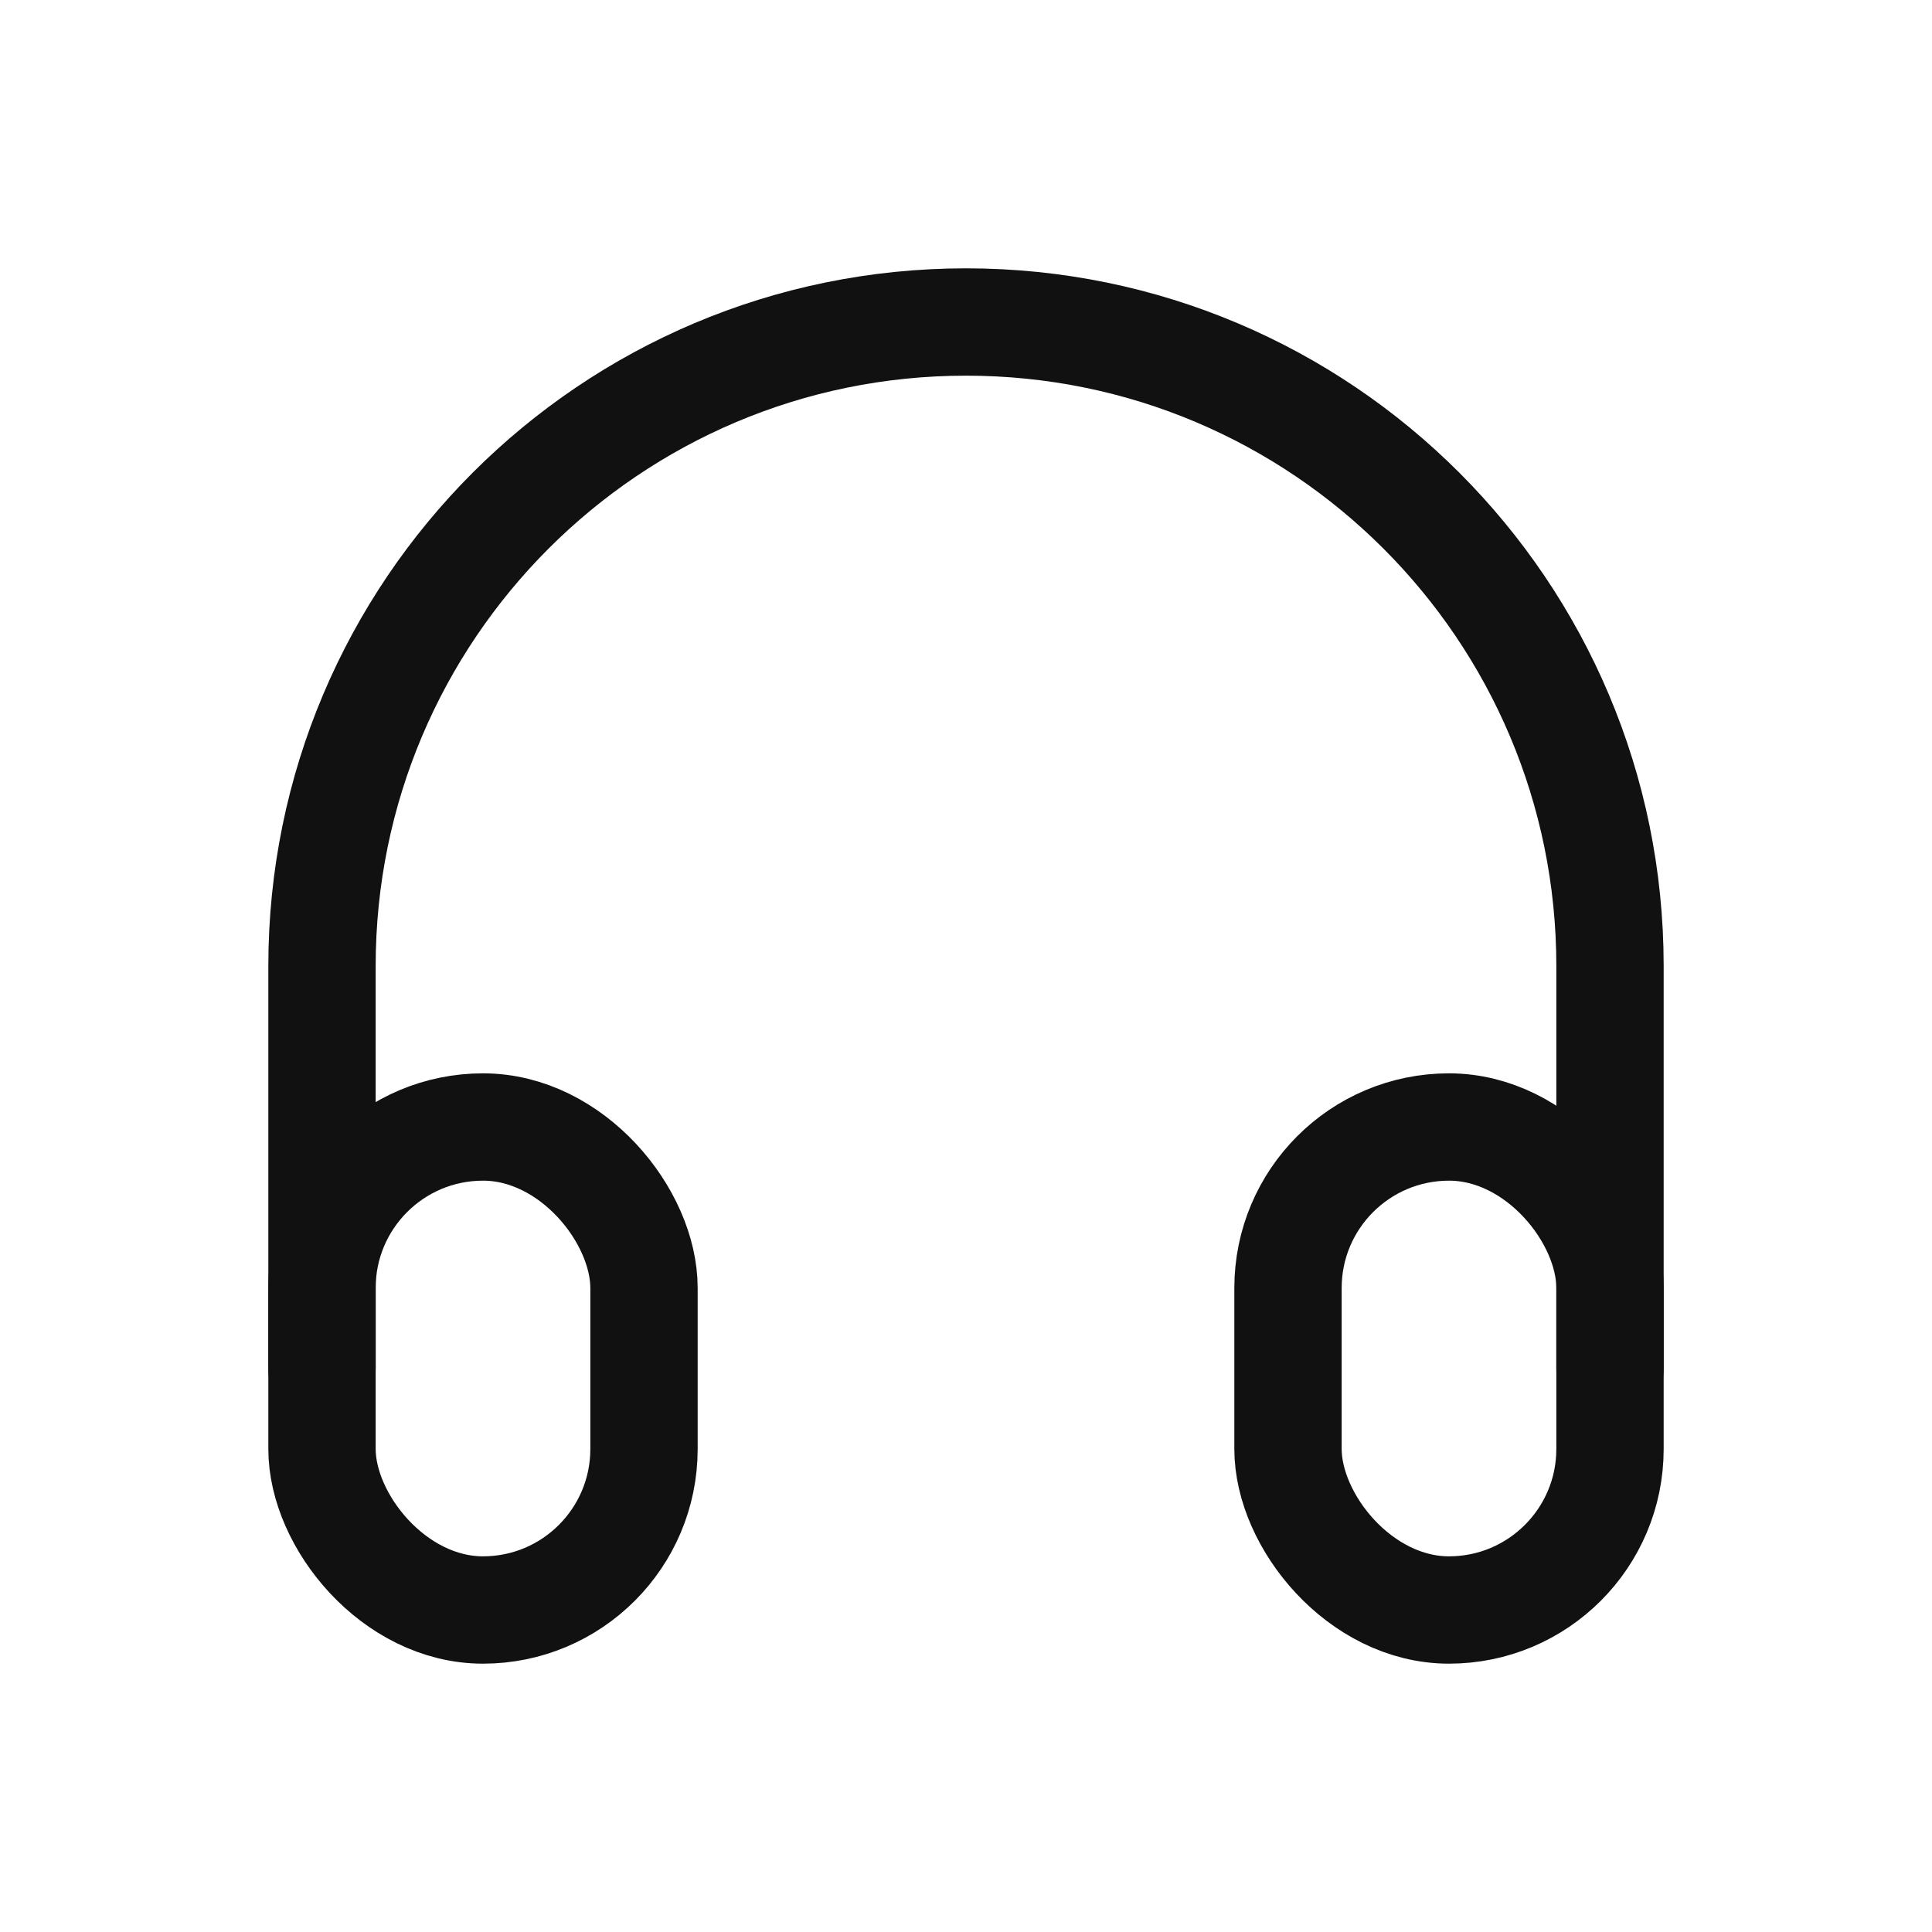 <svg width="36" height="36" viewBox="0 0 36 36" fill="none" xmlns="http://www.w3.org/2000/svg">
<path d="M6 25.5V18C6 11.373 11.373 6 18 6V6C24.627 6 30 11.373 30 18V25.5" stroke="#111111" stroke-width="2" stroke-linecap="round" stroke-linejoin="round"/>
<rect x="6" y="21" width="6" height="9" rx="3" stroke="#111111" stroke-width="2"/>
<rect x="24" y="21" width="6" height="9" rx="3" stroke="#111111" stroke-width="2"/>
</svg>
